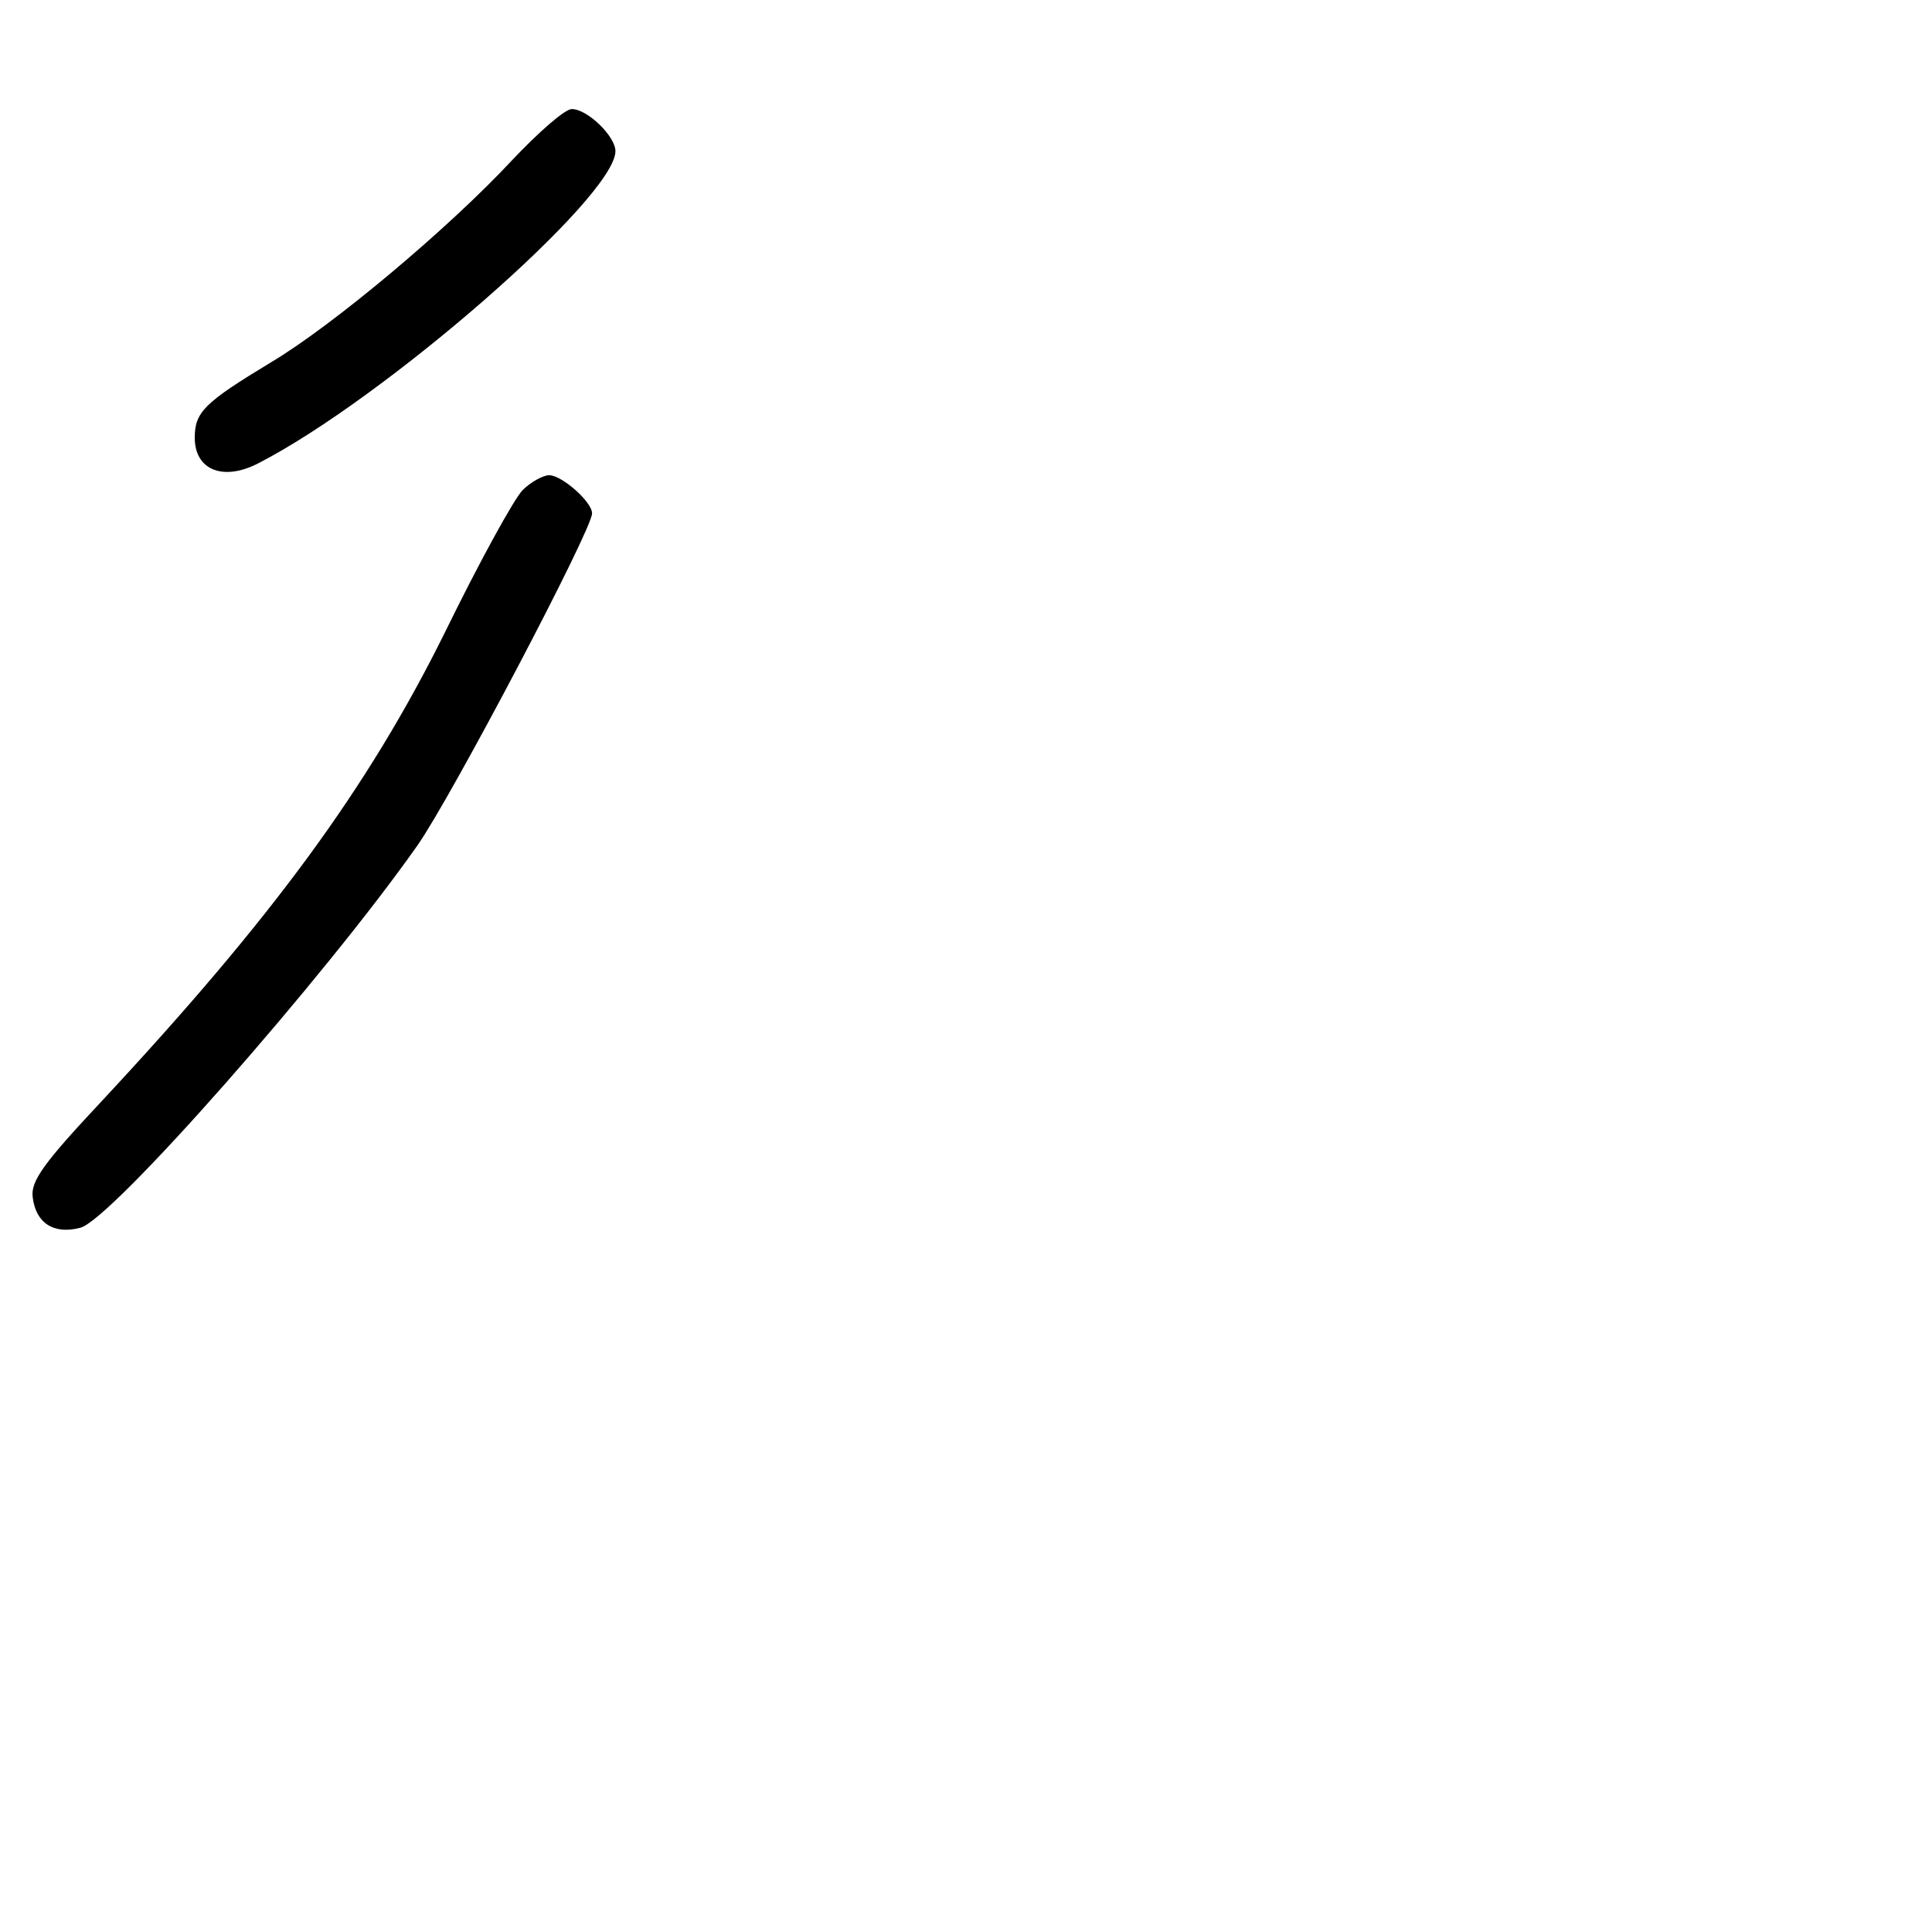 <?xml version="1.0" standalone="no"?>
<!DOCTYPE svg PUBLIC "-//W3C//DTD SVG 20010904//EN"
 "http://www.w3.org/TR/2001/REC-SVG-20010904/DTD/svg10.dtd">
<svg version="1.0" xmlns="http://www.w3.org/2000/svg"
 width="248pt" height="248pt" viewBox="0 0 248 248"
 preserveAspectRatio="xMidYMid meet">
<g transform="translate(0,248) scale(0.1,-0.1)"
fill="#000000" stroke="none">
<path d="M657 2274 c-81 -87 -230 -212 -309 -259 -86 -52 -98 -64 -98 -97 0
-41 36 -56 81 -33 162 83 459 342 459 401 0 19 -36 54 -56 54 -9 0 -43 -30
-77 -66z"/>
<path d="M671 1851 c-11 -11 -56 -93 -100 -183 -99 -200 -222 -367 -440 -601
-74 -79 -92 -103 -89 -124 4 -33 27 -48 61 -39 39 9 315 323 433 491 44 63
224 405 224 426 0 15 -39 49 -55 49 -8 0 -24 -9 -34 -19z"/>
</g>
</svg>
